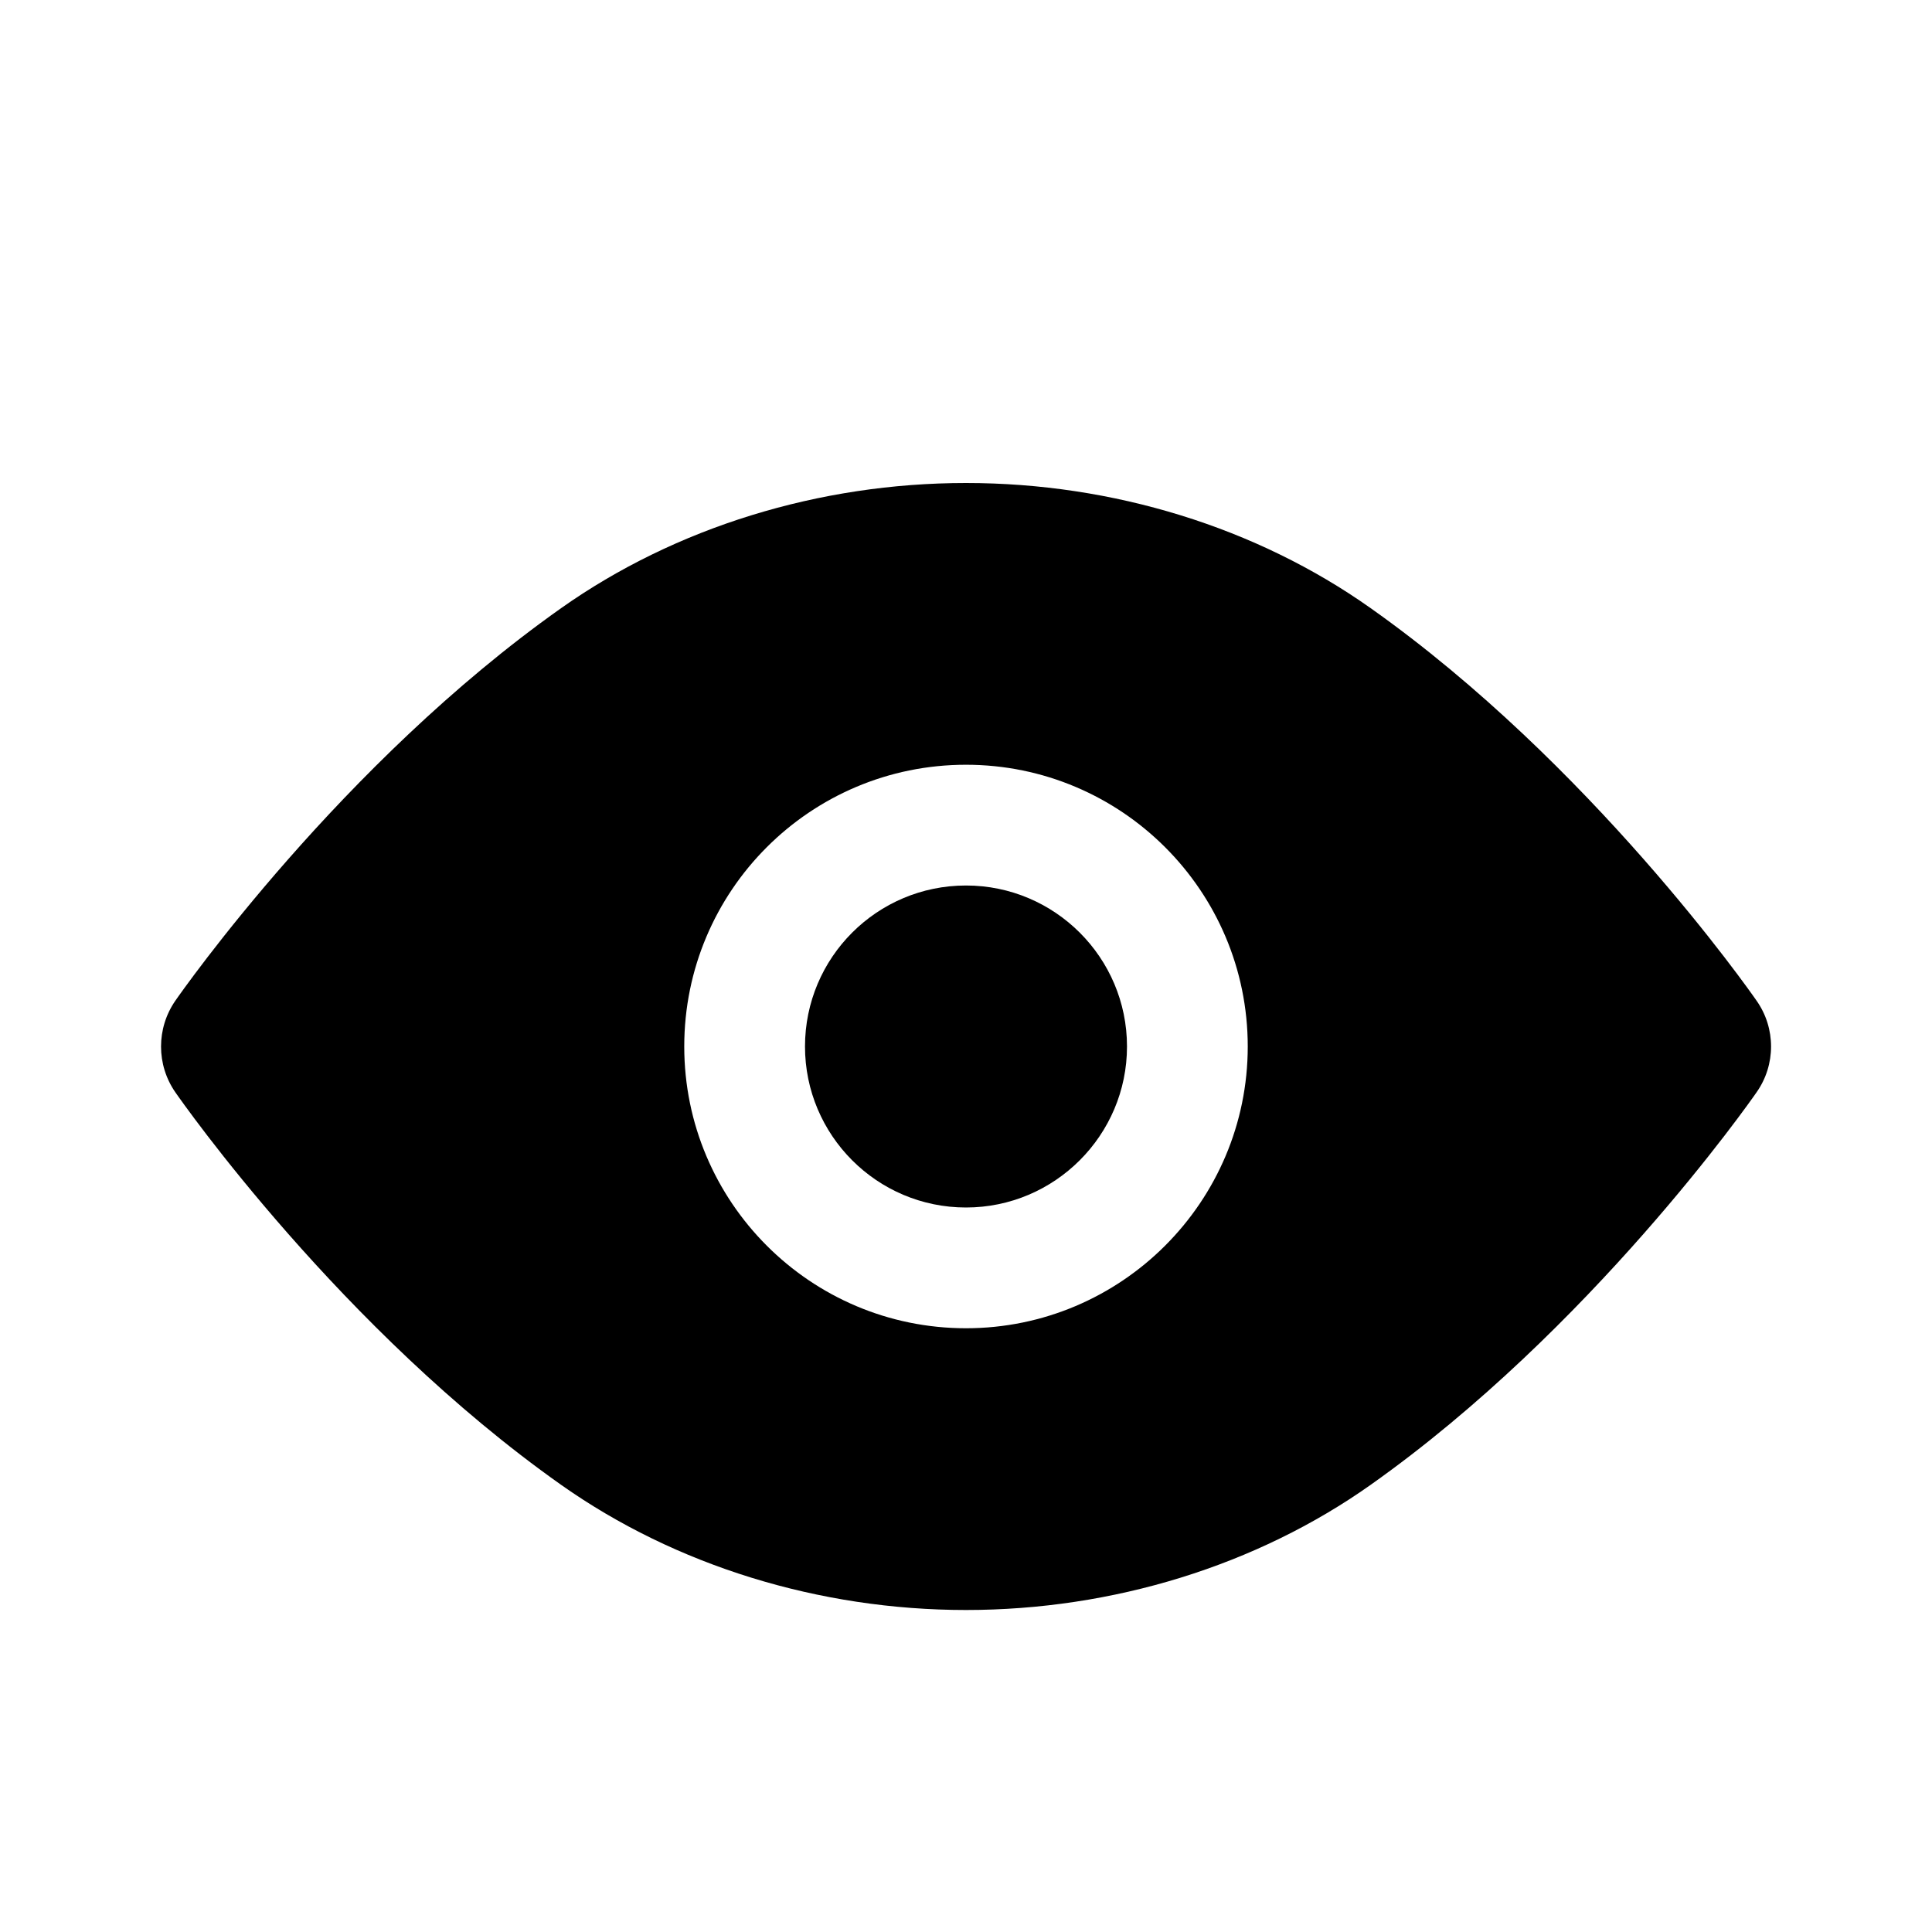 <?xml version="1.0" encoding="utf-8"?>
<!-- Generator: Adobe Illustrator 16.0.0, SVG Export Plug-In . SVG Version: 6.00 Build 0)  -->
<!DOCTYPE svg PUBLIC "-//W3C//DTD SVG 1.1//EN" "http://www.w3.org/Graphics/SVG/1.1/DTD/svg11.dtd">
<svg version="1.1" id="Layer_1" xmlns="http://www.w3.org/2000/svg" xmlns:xlink="http://www.w3.org/1999/xlink" x="0px" y="0px"
	 width="24px" height="24px" viewBox="0 0 24 24" enable-background="new 0 0 24 24" xml:space="preserve">
<g>
	<path d="M21.82,12.43c-0.082-0.119-2.062-2.944-4.793-4.875C15.611,6.552,13.826,6,12,6c-1.825,0-3.611,0.552-5.03,1.555
		c-2.731,1.931-4.708,4.756-4.791,4.875c-0.238,0.343-0.238,0.798,0,1.14c0.083,0.119,2.06,2.945,4.791,4.875
		C8.389,19.447,10.175,20,12,20c1.826,0,3.611-0.553,5.027-1.555c2.731-1.932,4.711-4.756,4.793-4.875
		C22.061,13.229,22.061,12.771,21.82,12.43z M12,16.5c-1.934,0-3.5-1.57-3.5-3.5c0-1.934,1.566-3.5,3.5-3.5
		c1.93,0,3.5,1.566,3.5,3.5C15.5,14.93,13.93,16.5,12,16.5z"/>
	<g>
		<path d="M14,13c0,1.102-0.898,2-2,2c-1.105,0-2-0.898-2-2c0-1.105,0.895-2,2-2C13.102,11,14,11.895,14,13z"/>
	</g>
</g>
</svg>
